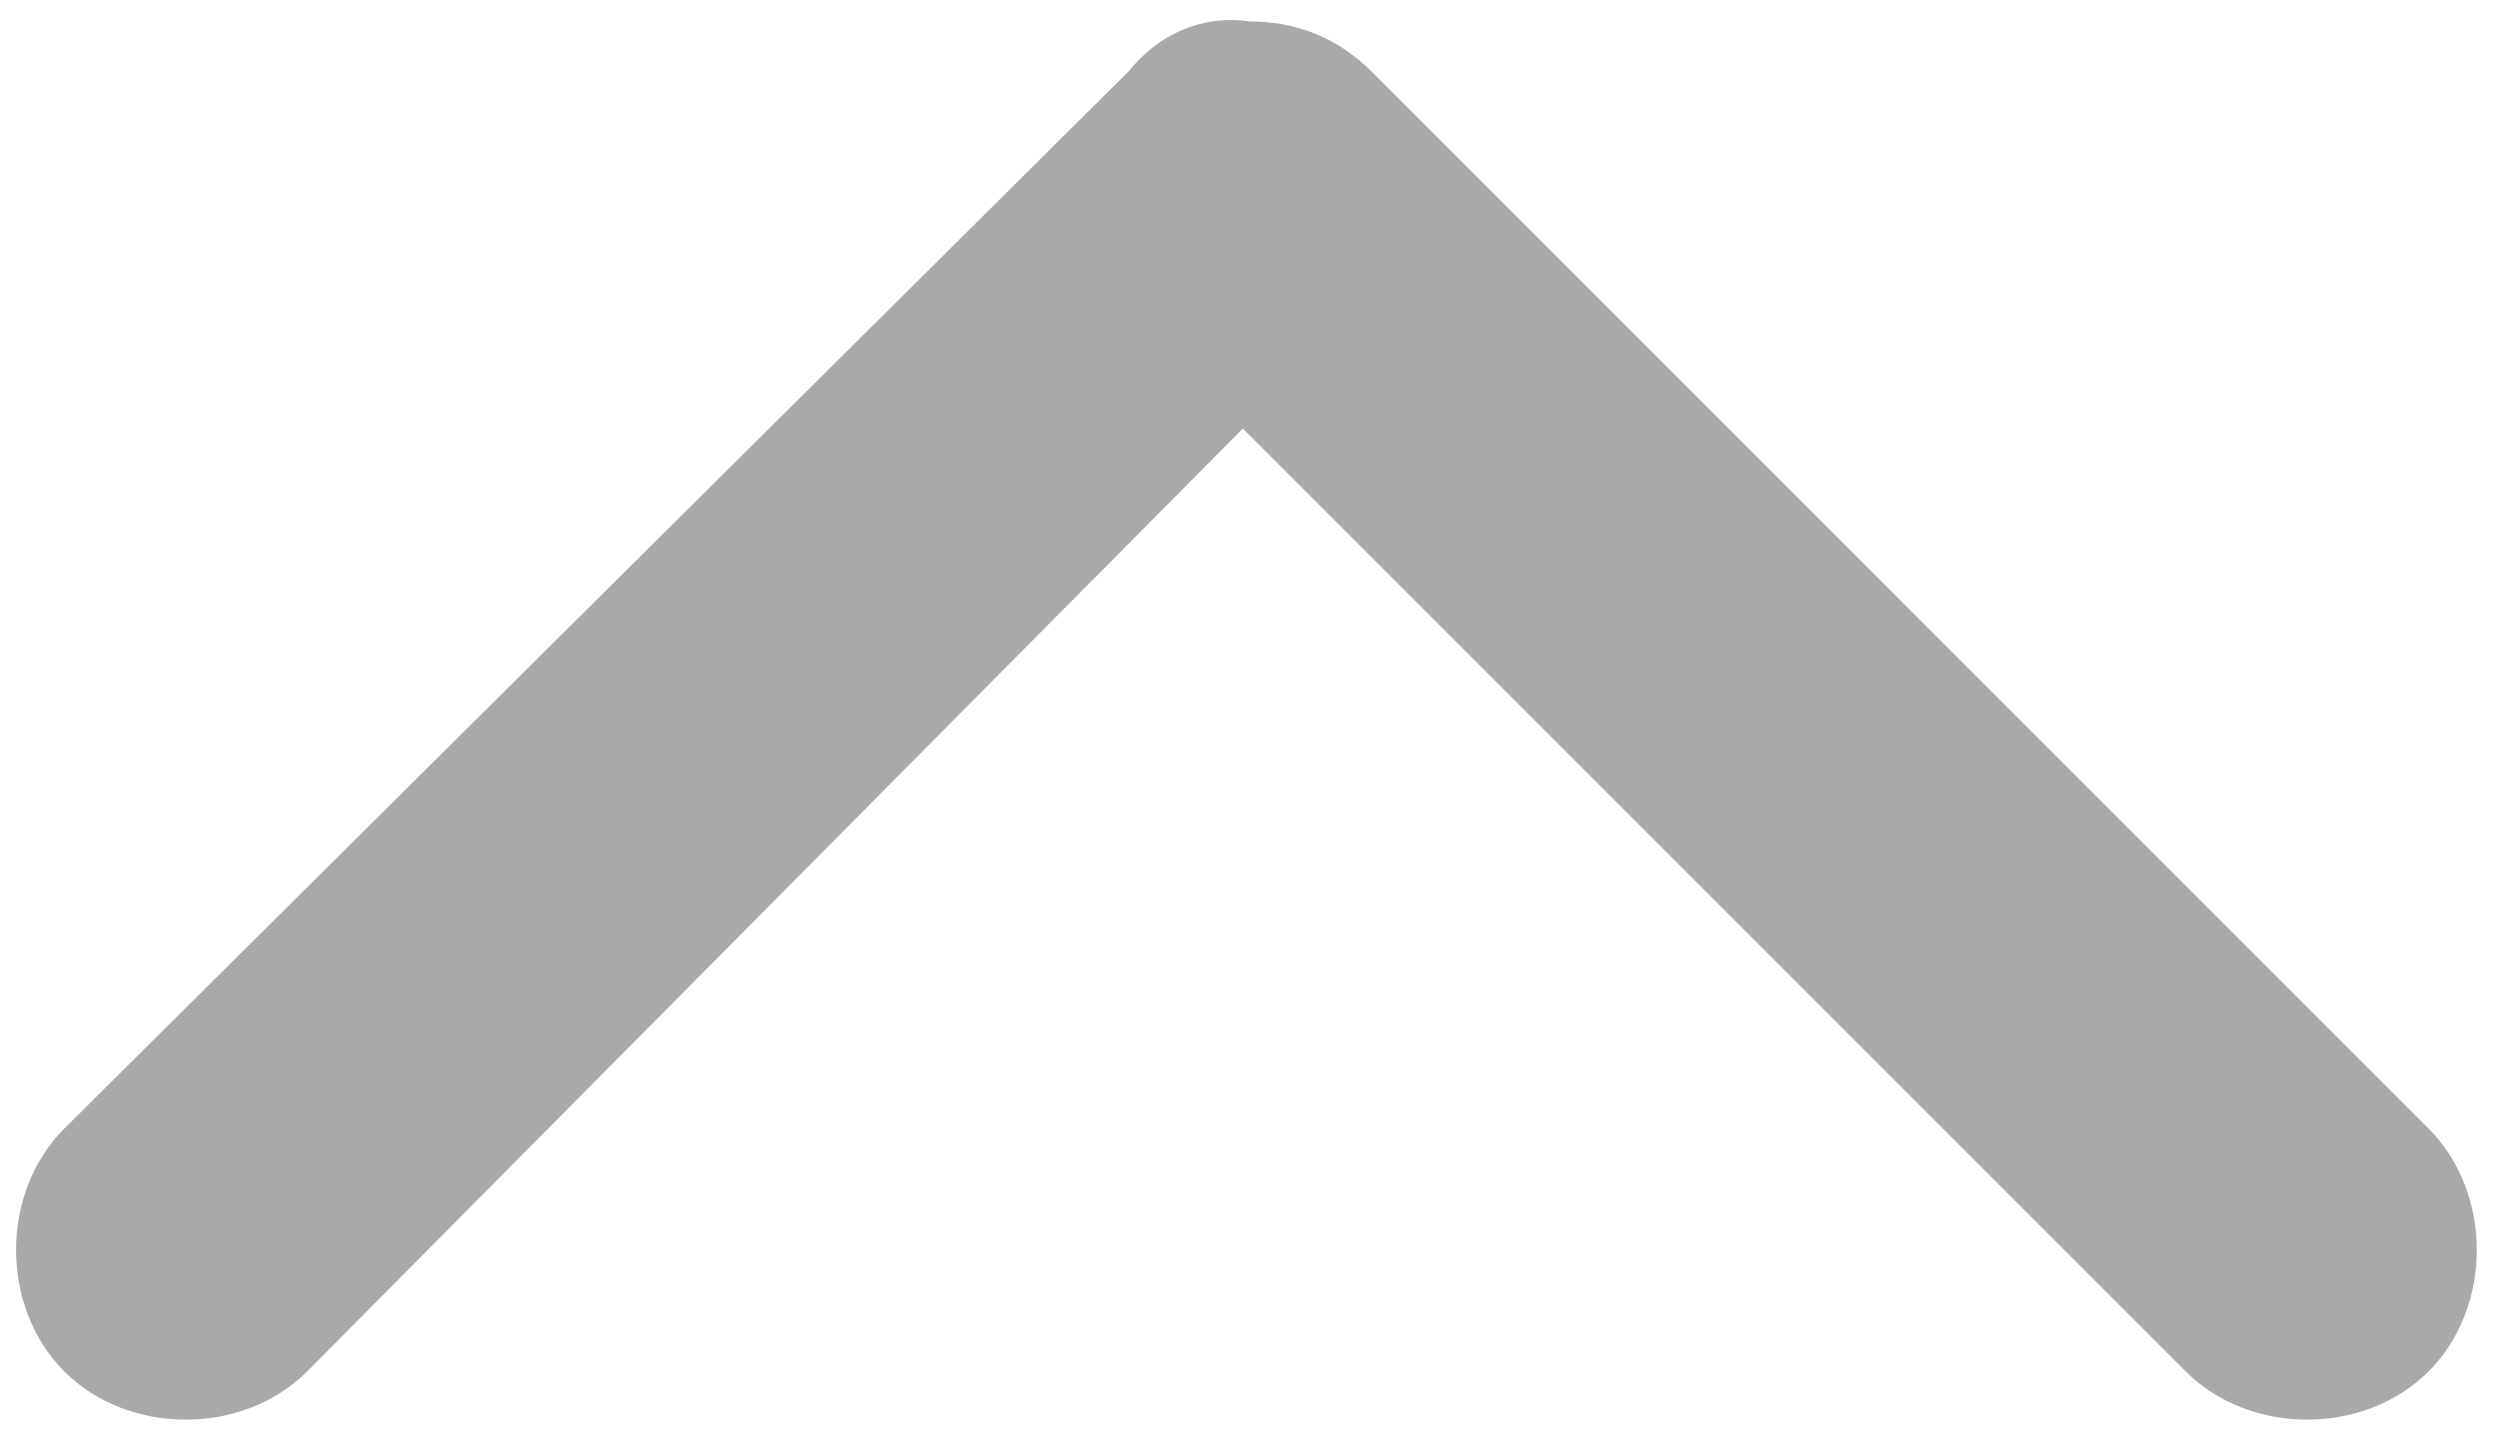 <?xml version="1.0" encoding="utf-8"?>
<!-- Generator: Adobe Illustrator 21.0.0, SVG Export Plug-In . SVG Version: 6.00 Build 0)  -->
<svg version="1.1" id="Capa_1" xmlns="http://www.w3.org/2000/svg" xmlns:xlink="http://www.w3.org/1999/xlink" x="0px" y="0px"
	 viewBox="0 0 35 20" style="enable-background:new 0 0 35 20;" xml:space="preserve">
<style type="text/css">
	.st0{fill:#A9A9A9;}
</style>
<g>
	<path class="st0" d="M15.8,1L0.9,15.8c-0.9,0.9-0.9,2.5,0,3.4c0.9,0.9,2.5,0.9,3.4,0L17.4,6l13.2,13.2c0.9,0.9,2.5,0.9,3.4,0
		c0.9-0.9,0.9-2.5,0-3.4L19.2,1c-0.5-0.5-1.1-0.7-1.7-0.7C16.8,0.2,16.2,0.5,15.8,1z"/>
</g>
</svg>
